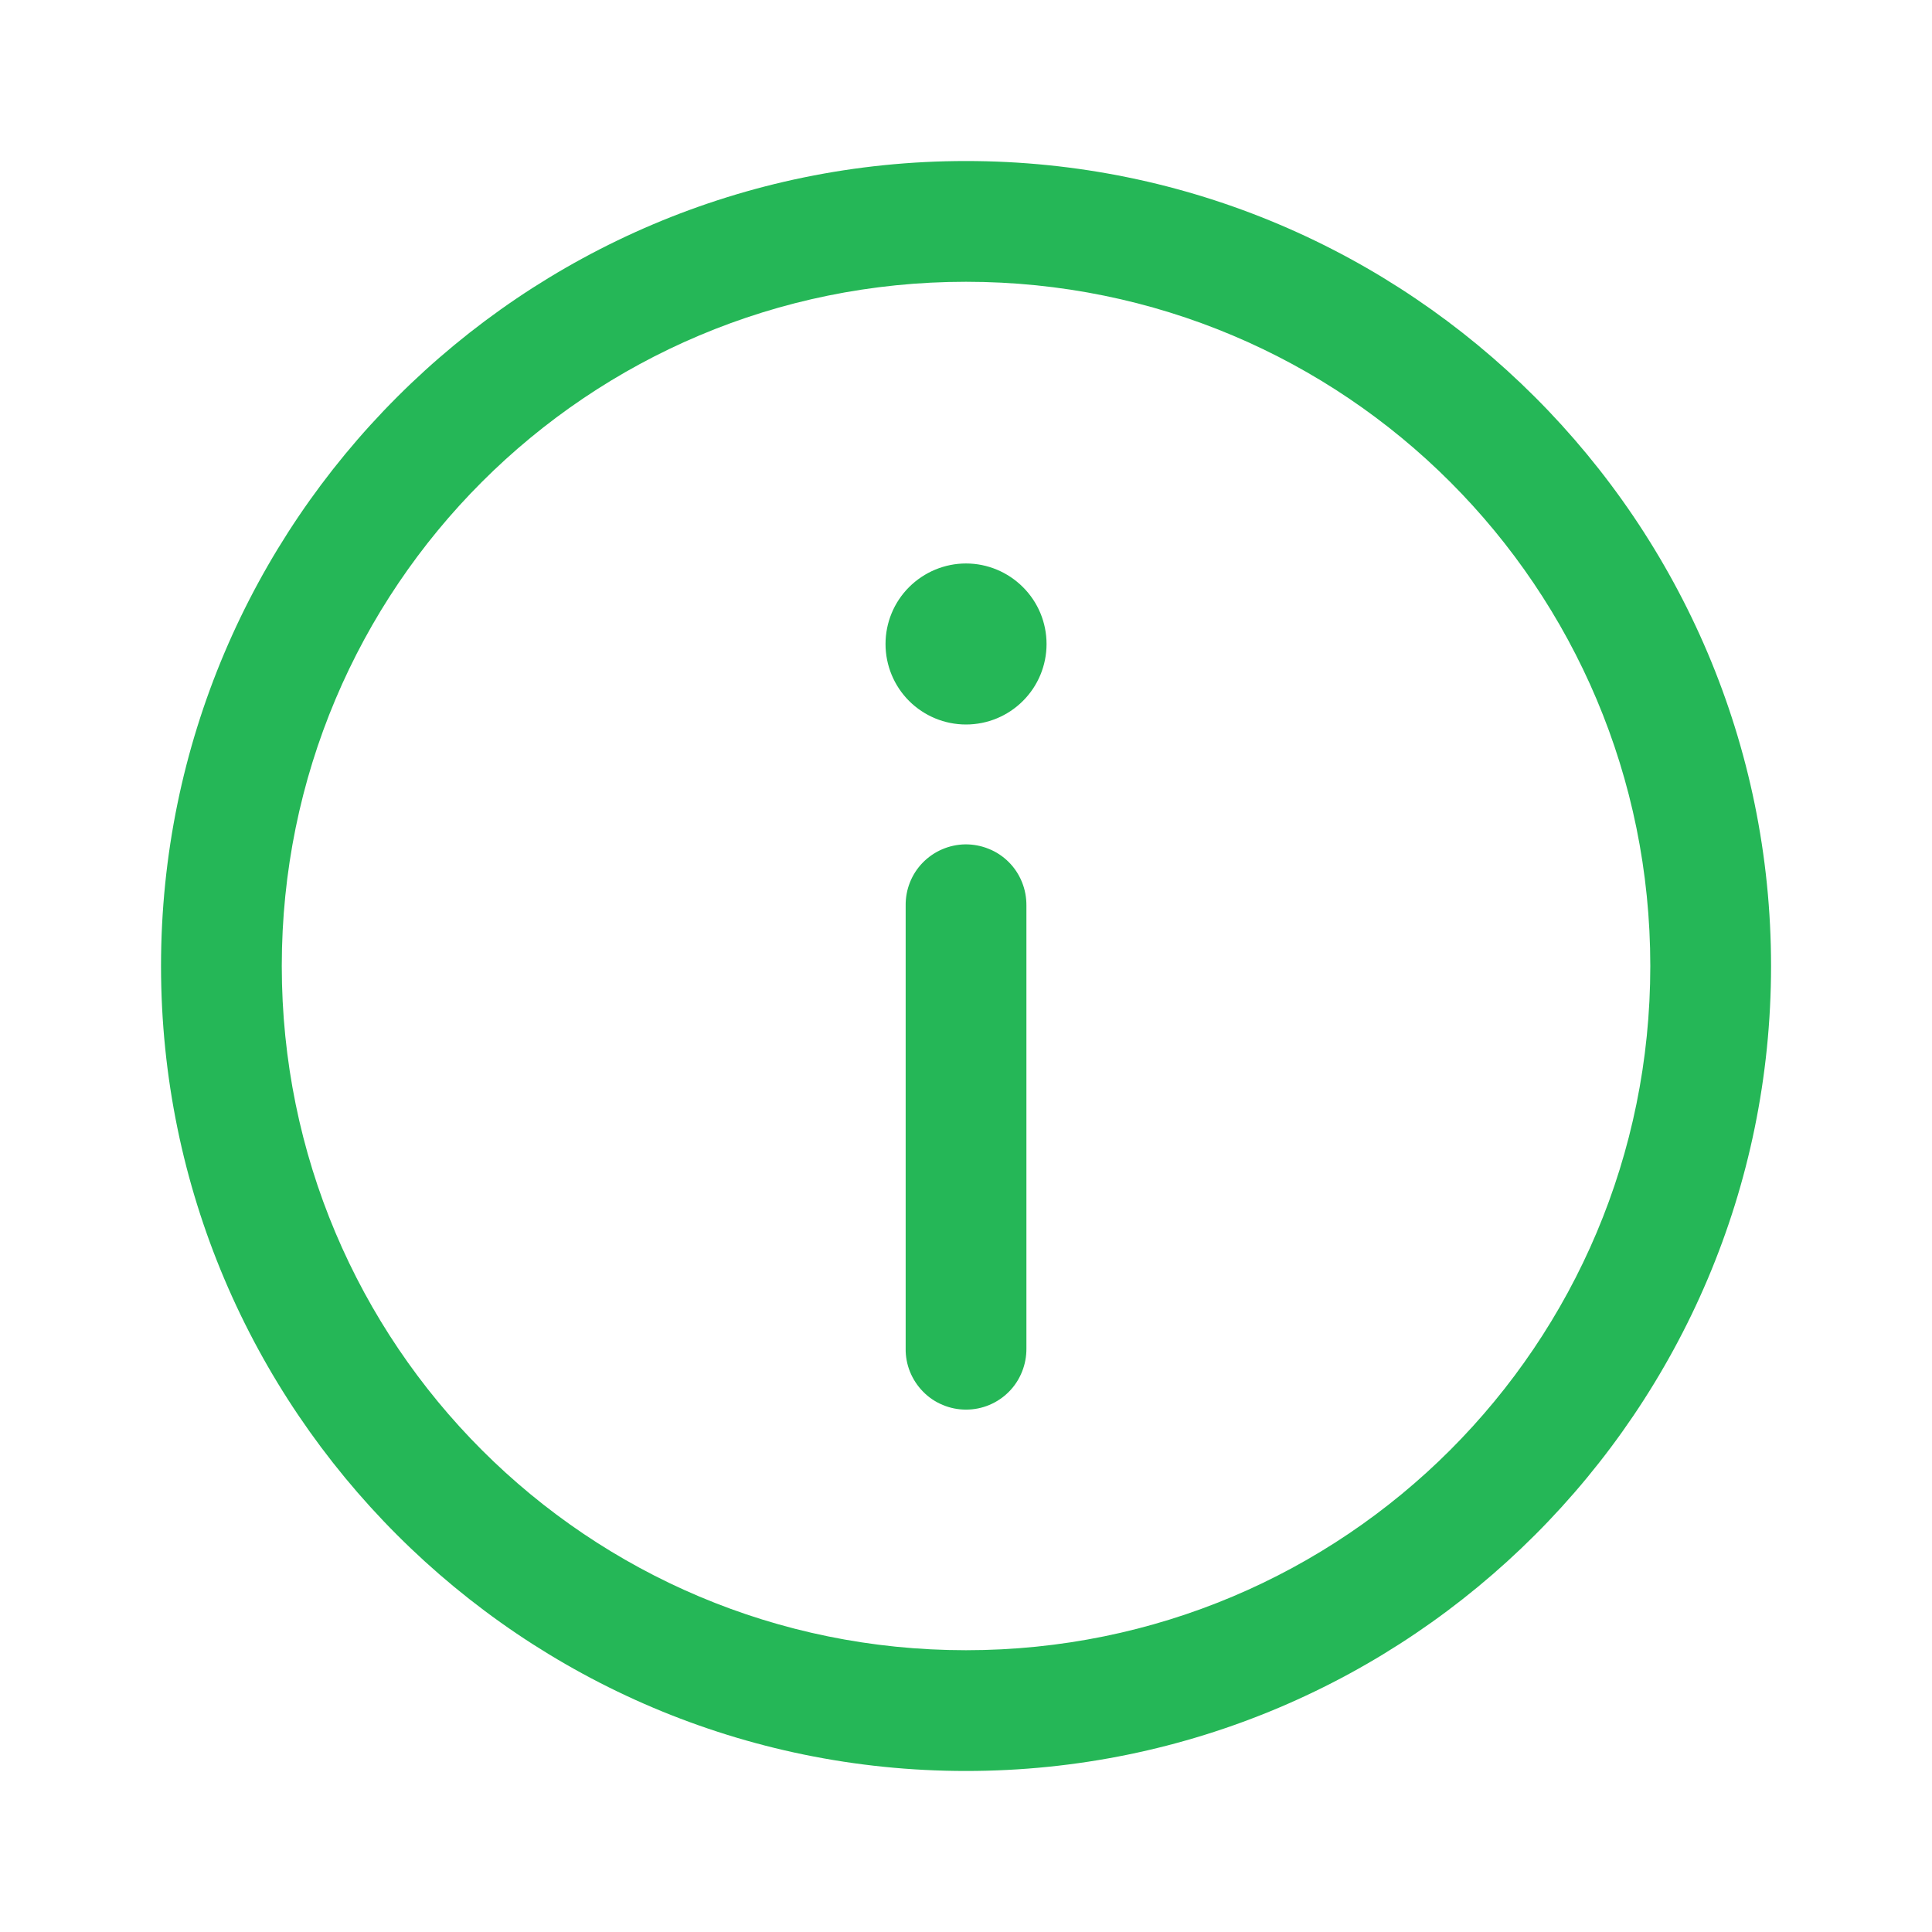 <svg width="26" height="26" viewBox="0 0 26 26" fill="none" xmlns="http://www.w3.org/2000/svg">
<path d="M13 2.167C7.027 2.167 2.167 7.027 2.167 13C2.167 18.974 7.027 23.833 13 23.833C18.974 23.833 23.834 18.974 23.834 13C23.834 7.027 18.974 2.167 13 2.167ZM13 3.792C18.096 3.792 22.209 7.905 22.209 13C22.209 18.095 18.096 22.208 13 22.208C7.905 22.208 3.792 18.095 3.792 13C3.792 7.905 7.905 3.792 13 3.792ZM13 7.583C12.713 7.583 12.438 7.698 12.234 7.901C12.031 8.104 11.917 8.379 11.917 8.667C11.917 8.954 12.031 9.23 12.234 9.433C12.438 9.636 12.713 9.75 13 9.75C13.288 9.75 13.563 9.636 13.766 9.433C13.97 9.23 14.084 8.954 14.084 8.667C14.084 8.379 13.97 8.104 13.766 7.901C13.563 7.698 13.288 7.583 13 7.583ZM12.988 11.363C12.772 11.367 12.567 11.456 12.417 11.61C12.267 11.764 12.185 11.972 12.188 12.188V18.146C12.186 18.254 12.206 18.36 12.246 18.46C12.287 18.56 12.346 18.651 12.422 18.728C12.497 18.805 12.587 18.866 12.687 18.907C12.786 18.949 12.893 18.97 13 18.97C13.108 18.97 13.215 18.949 13.314 18.907C13.413 18.866 13.503 18.805 13.579 18.728C13.655 18.651 13.714 18.56 13.754 18.46C13.794 18.36 13.814 18.254 13.813 18.146V12.188C13.814 12.079 13.794 11.971 13.753 11.87C13.712 11.769 13.652 11.678 13.575 11.601C13.498 11.524 13.406 11.463 13.305 11.423C13.204 11.382 13.096 11.362 12.988 11.363Z" fill="#25B757"/>
</svg>
